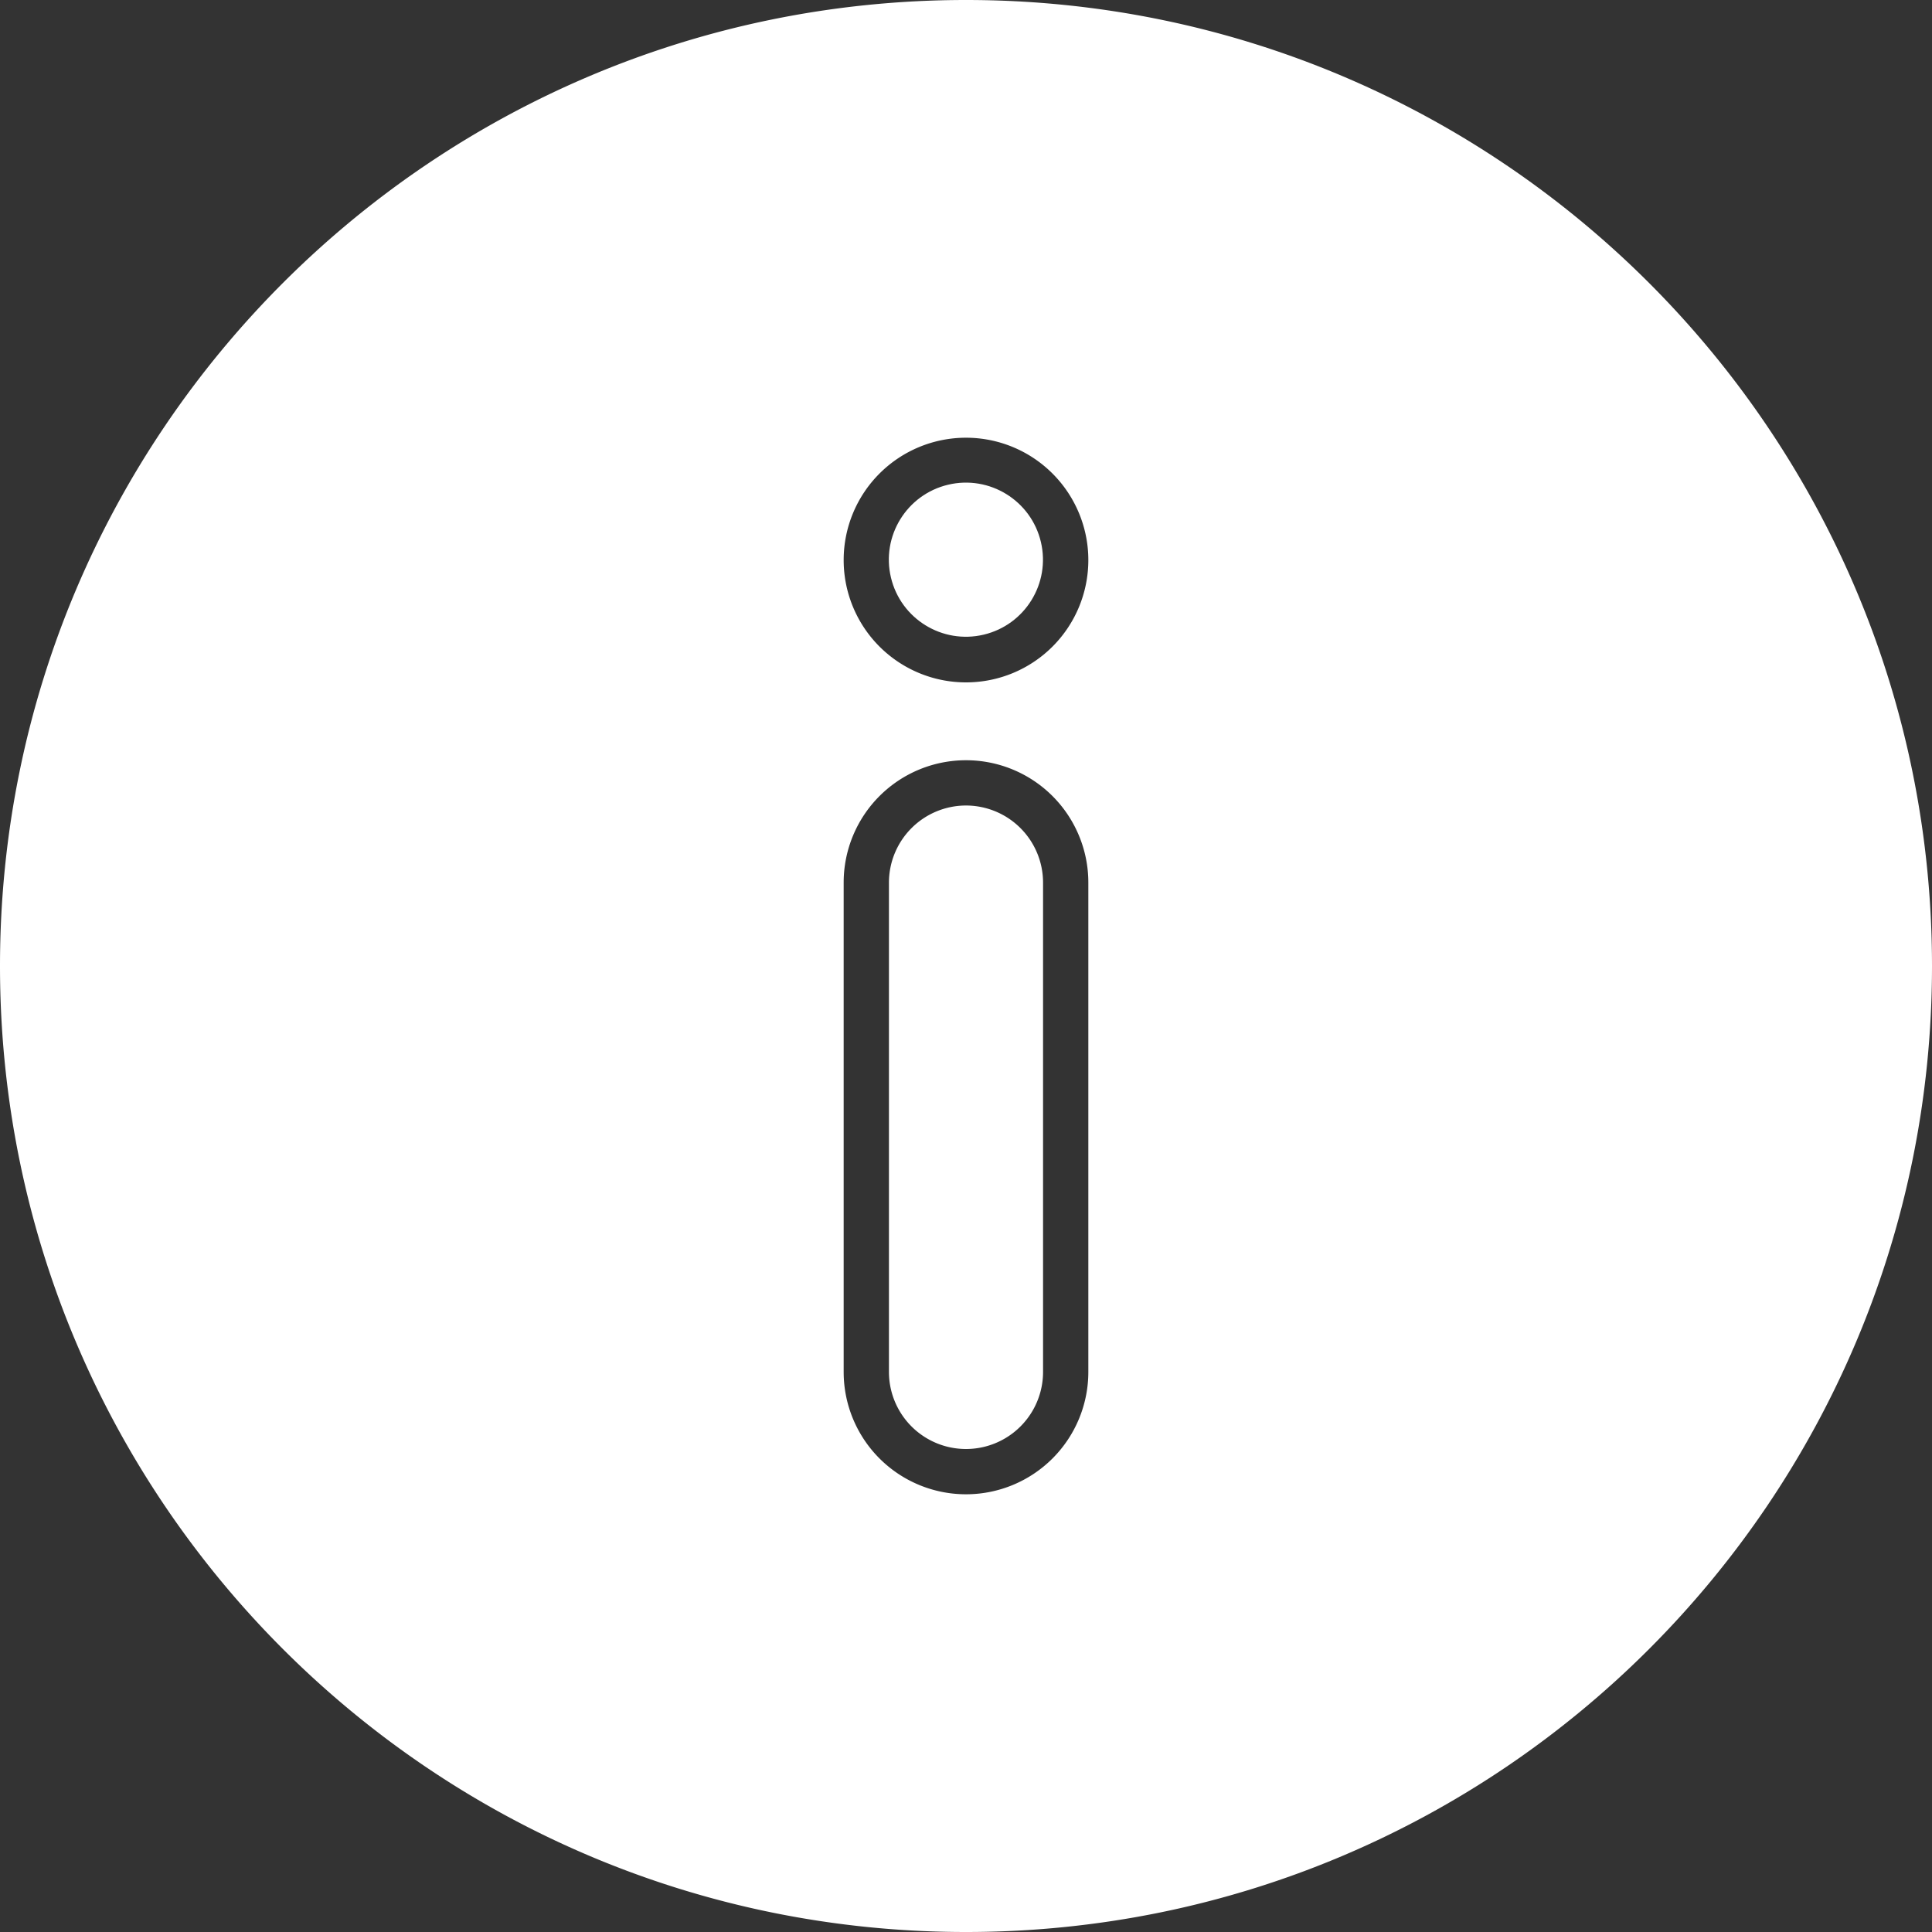 <svg xmlns="http://www.w3.org/2000/svg" version="1.1" xmlns:xlink="http://www.w3.org/1999/xlink" width="512" height="512" x="0" y="0" viewBox="0 0 512 512" style="enable-background:new 0 0 512 512" xml:space="preserve"><rect x="0" y="0" width="512" height="512" fill="#333333" stroke="none"/><g><g data-name="Layer 2"><g data-name="Layer 1 copy 11"><g data-name="5"><path d="M256 213.47a20.44 20.44 0 0 0-20.42 20.42v129.69a20.42 20.42 0 0 0 40.84 0V233.89A20.44 20.44 0 0 0 256 213.47z" fill="#ffffff" opacity="1" data-original="#000000"></path><circle cx="256" cy="148.42" r="20.42" transform="rotate(-13.34 255.57 148.48)" fill="#ffffff" opacity="1" data-original="#000000"></circle><path d="M256 0C114.62 0 0 114.62 0 256s114.62 256 256 256 256-114.62 256-256S397.38 0 256 0zm32.42 363.58A32.42 32.42 0 0 1 256 396a32.42 32.42 0 0 1-32.42-32.42V233.89A32.42 32.42 0 0 1 256 201.47a32.42 32.42 0 0 1 32.42 32.42zM256 180.84a32.42 32.42 0 1 1 32.42-32.42A32.41 32.41 0 0 1 256 180.84z" fill="#ffffff" opacity="1" data-original="#000000"></path></g></g></g></g></svg>